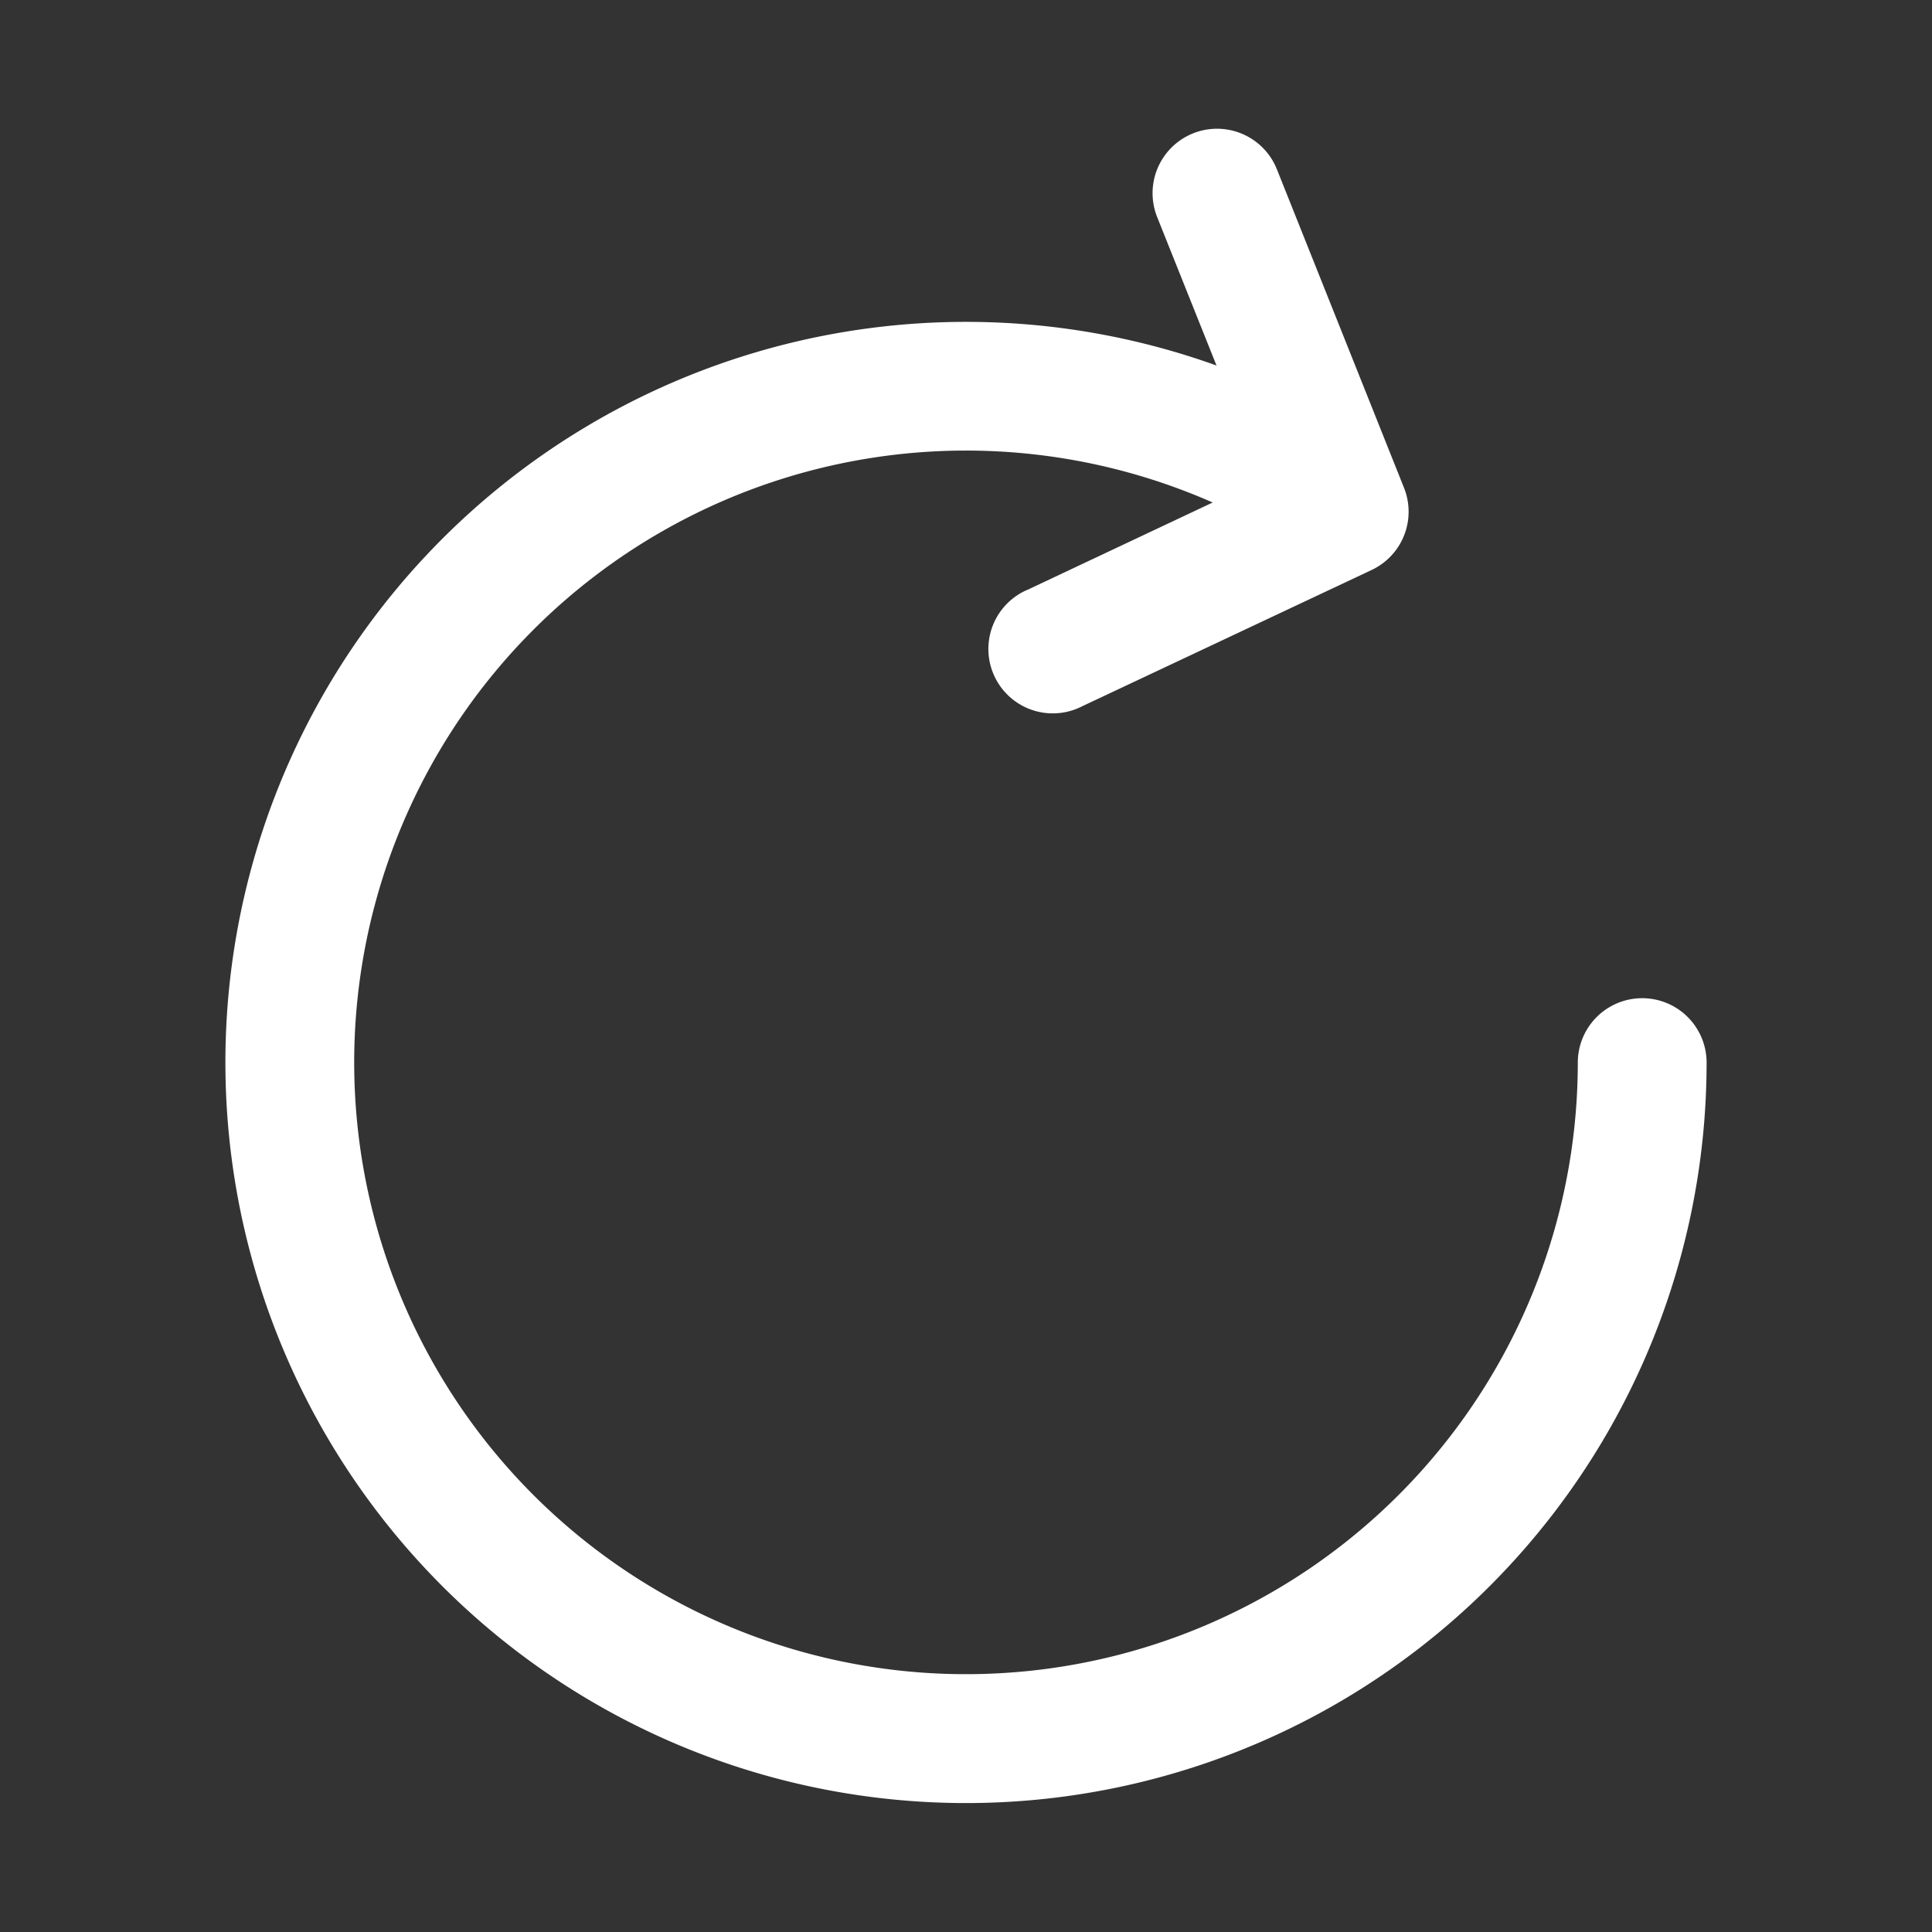 <?xml version="1.0" standalone="no"?><!DOCTYPE svg PUBLIC "-//W3C//DTD SVG 1.1//EN" "http://www.w3.org/Graphics/SVG/1.1/DTD/svg11.dtd"><svg t="1605864025494" class="icon" viewBox="0 0 1024 1024" version="1.1" xmlns="http://www.w3.org/2000/svg" p-id="574" xmlns:xlink="http://www.w3.org/1999/xlink" width="200" height="200"><rect x="0" y="0" width="1024" height="1024" fill="#333333" stroke="none"/><defs><style type="text/css"></style></defs><path d="M695.637 216.2a392.533 392.533 0 1 0 208.896 347 34.133 34.133 0 1 0-68.266 0 324.267 324.267 0 1 1-172.578-286.72 34.133 34.133 0 0 0 31.948-60.28z" p-id="575" fill="#ffffff"></path><path d="M544.563 312.593a34.133 34.133 0 1 0 29.082 61.713L727.04 302.08a34.133 34.133 0 0 0 17.135-43.486l-67.38-168.823a34.133 34.133 0 1 0-63.487 25.258l55.569 138.991-124.246 58.573z" p-id="576" fill="#ffffff"></path></svg>